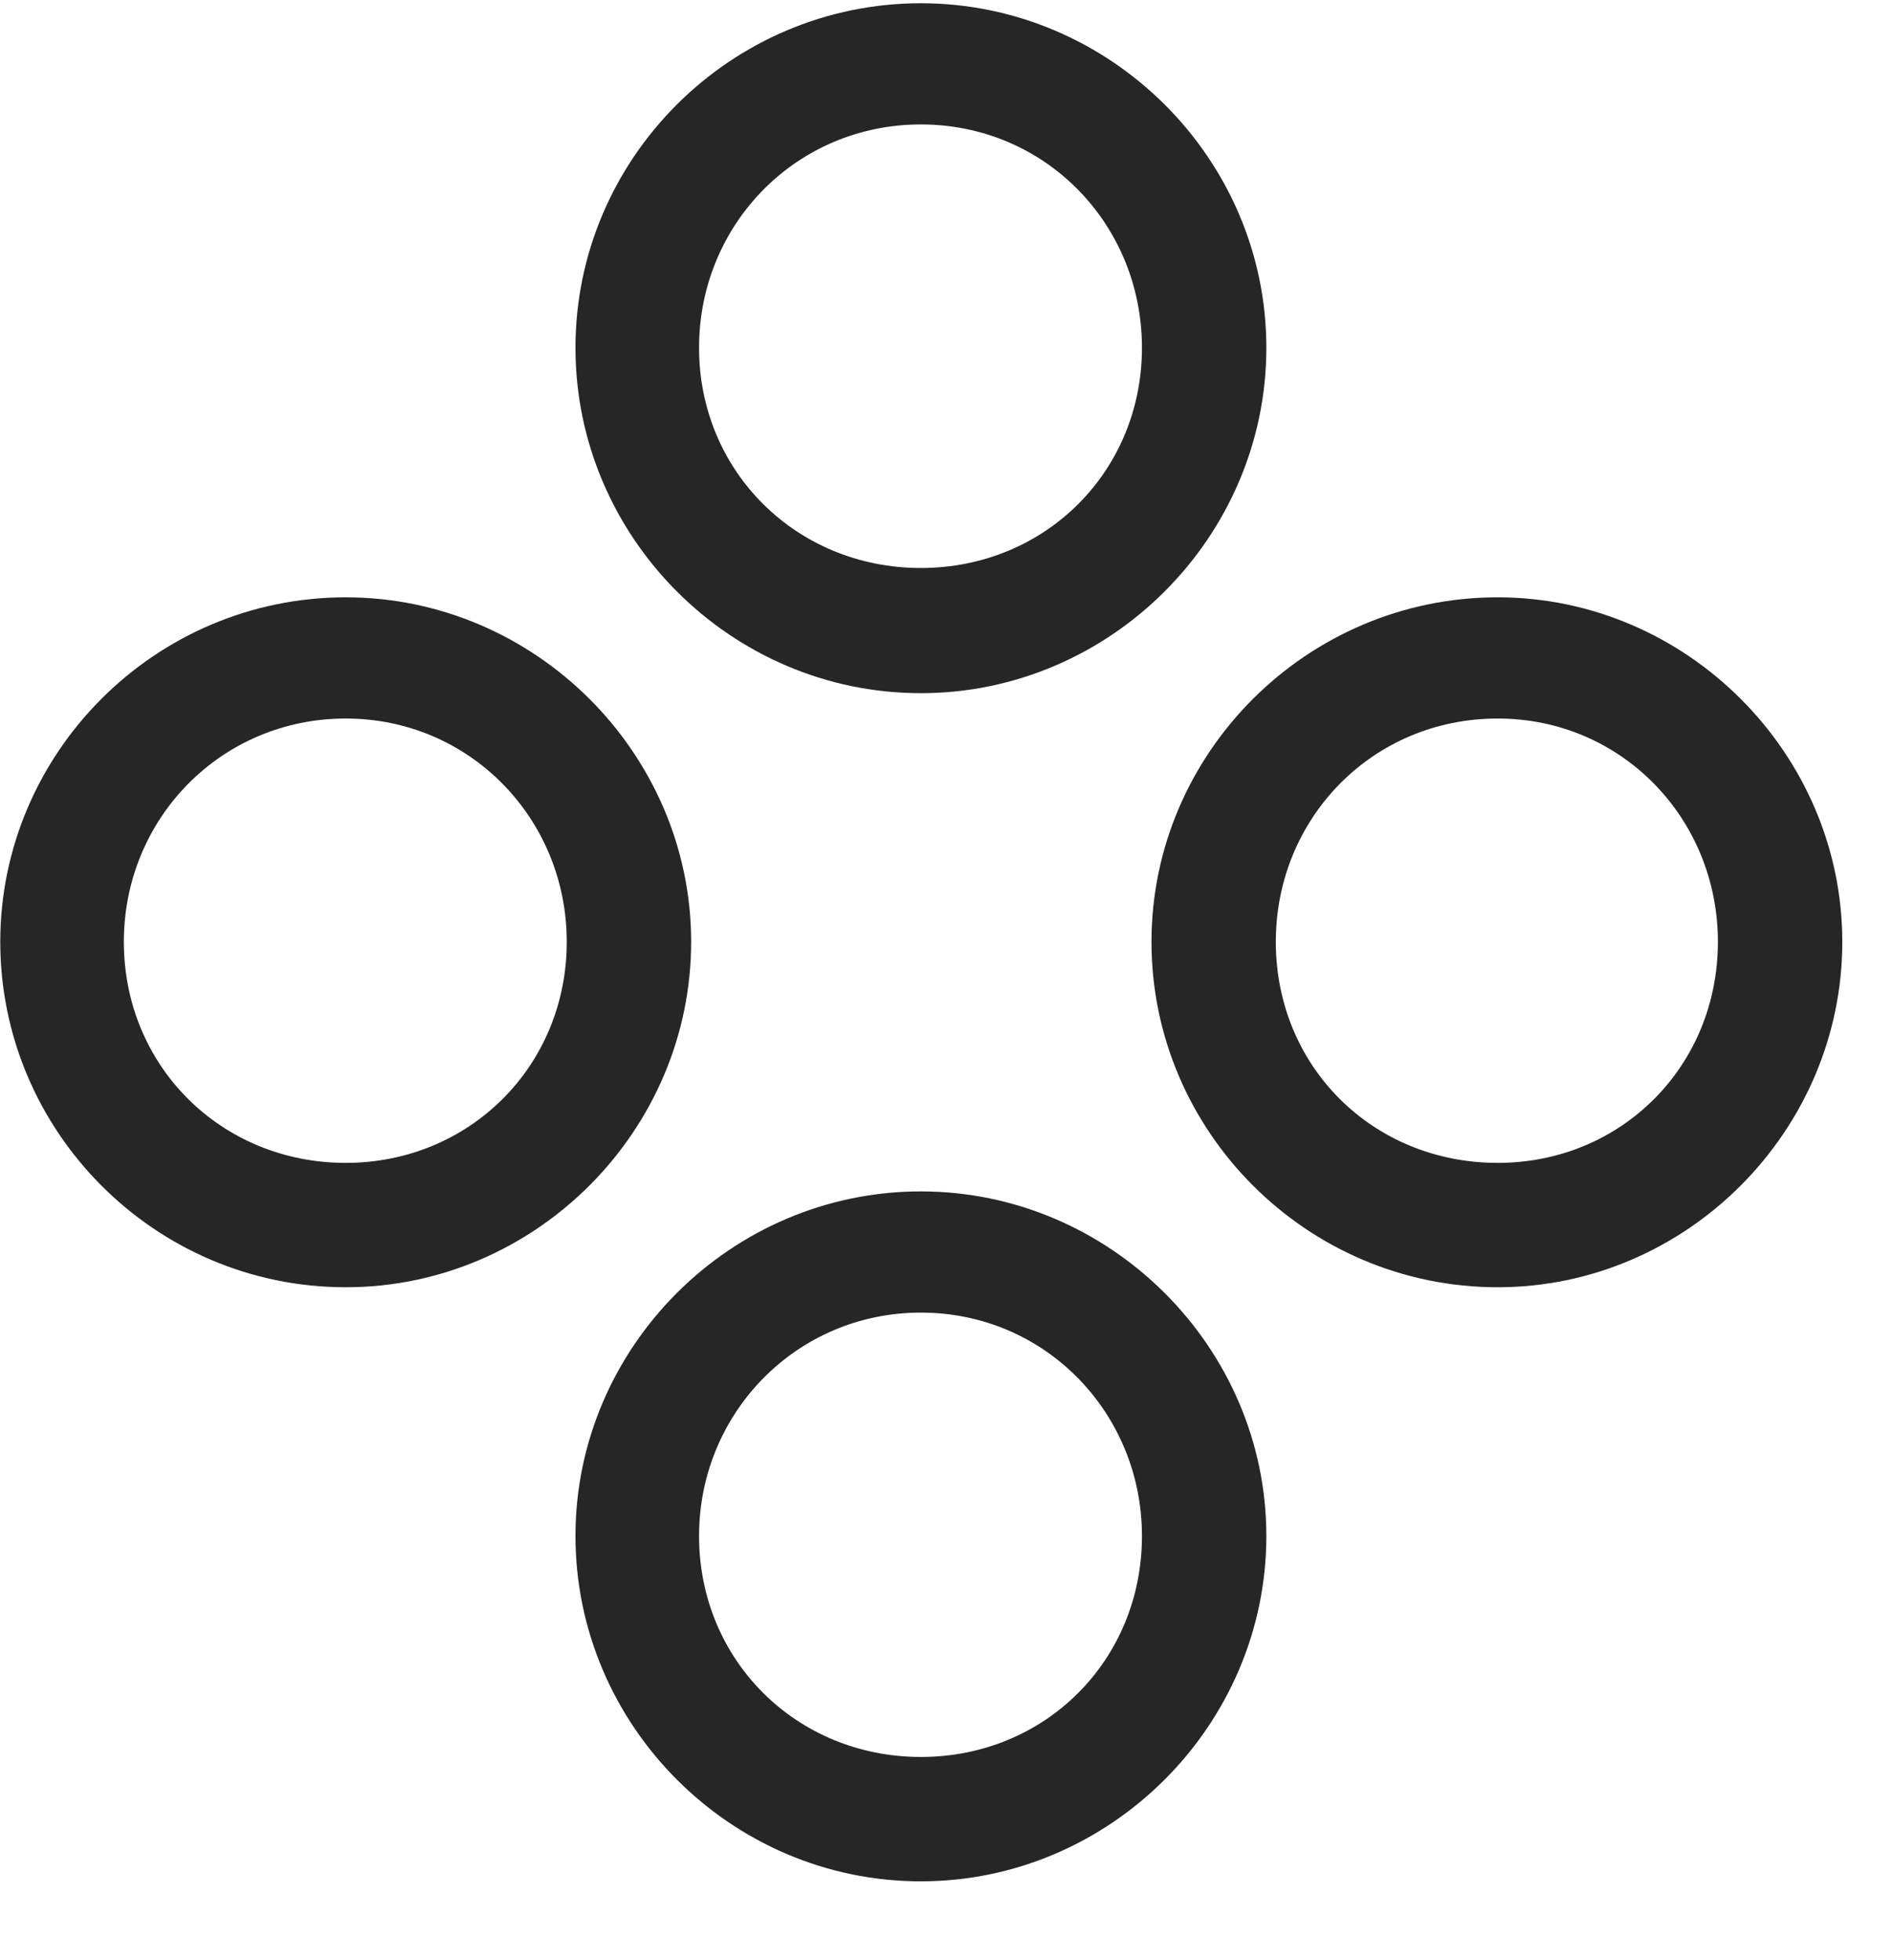 <svg width="28" height="29" viewBox="0 0 28 29" fill="currentColor" xmlns="http://www.w3.org/2000/svg">
<g clip-path="url(#clip0_2207_36763)">
<path d="M13.621 27.833C16.422 27.833 18.731 25.524 18.731 22.723C18.731 19.934 16.422 17.626 13.621 17.626C10.809 17.626 8.512 19.934 8.512 22.723C8.512 25.524 10.809 27.833 13.621 27.833ZM13.621 25.993C11.781 25.993 10.34 24.563 10.34 22.723C10.34 20.907 11.781 19.419 13.621 19.419C15.461 19.419 16.891 20.907 16.891 22.723C16.891 24.563 15.461 25.993 13.621 25.993Z" fill="currentColor" fill-opacity="0.85"/>
<path d="M22.153 19.044C24.942 19.044 27.25 16.735 27.25 13.934C27.25 11.145 24.942 8.837 22.153 8.837C19.328 8.837 17.032 11.145 17.032 13.934C17.032 16.735 19.328 19.044 22.153 19.044ZM22.153 17.204C20.301 17.204 18.871 15.774 18.871 13.934C18.871 12.106 20.301 10.63 22.153 10.63C23.981 10.63 25.41 12.106 25.41 13.934C25.41 15.774 23.981 17.204 22.153 17.204Z" fill="currentColor" fill-opacity="0.85"/>
<path d="M5.114 19.044C7.914 19.044 10.223 16.735 10.223 13.934C10.223 11.145 7.914 8.837 5.114 8.837C2.289 8.837 0.004 11.145 0.004 13.934C0.004 16.735 2.289 19.044 5.114 19.044ZM5.114 17.204C3.274 17.204 1.832 15.774 1.832 13.934C1.832 12.106 3.274 10.63 5.114 10.63C6.942 10.63 8.383 12.106 8.383 13.934C8.383 15.774 6.942 17.204 5.114 17.204Z" fill="currentColor" fill-opacity="0.85"/>
<path d="M13.621 10.255C16.422 10.255 18.731 7.946 18.731 5.145C18.731 2.344 16.422 0.048 13.621 0.048C10.809 0.048 8.512 2.344 8.512 5.145C8.512 7.946 10.809 10.255 13.621 10.255ZM13.621 8.403C11.781 8.403 10.34 6.973 10.34 5.145C10.34 3.317 11.781 1.841 13.621 1.841C15.461 1.841 16.891 3.317 16.891 5.145C16.891 6.973 15.461 8.403 13.621 8.403Z" fill="currentColor" fill-opacity="0.85"/>
</g>
<defs>
<clipPath id="clip0_2207_36763">
<rect width="27.246" height="27.809" fill="currentColor" transform="translate(0.004 0.048)"/>
</clipPath>
</defs>
</svg>
